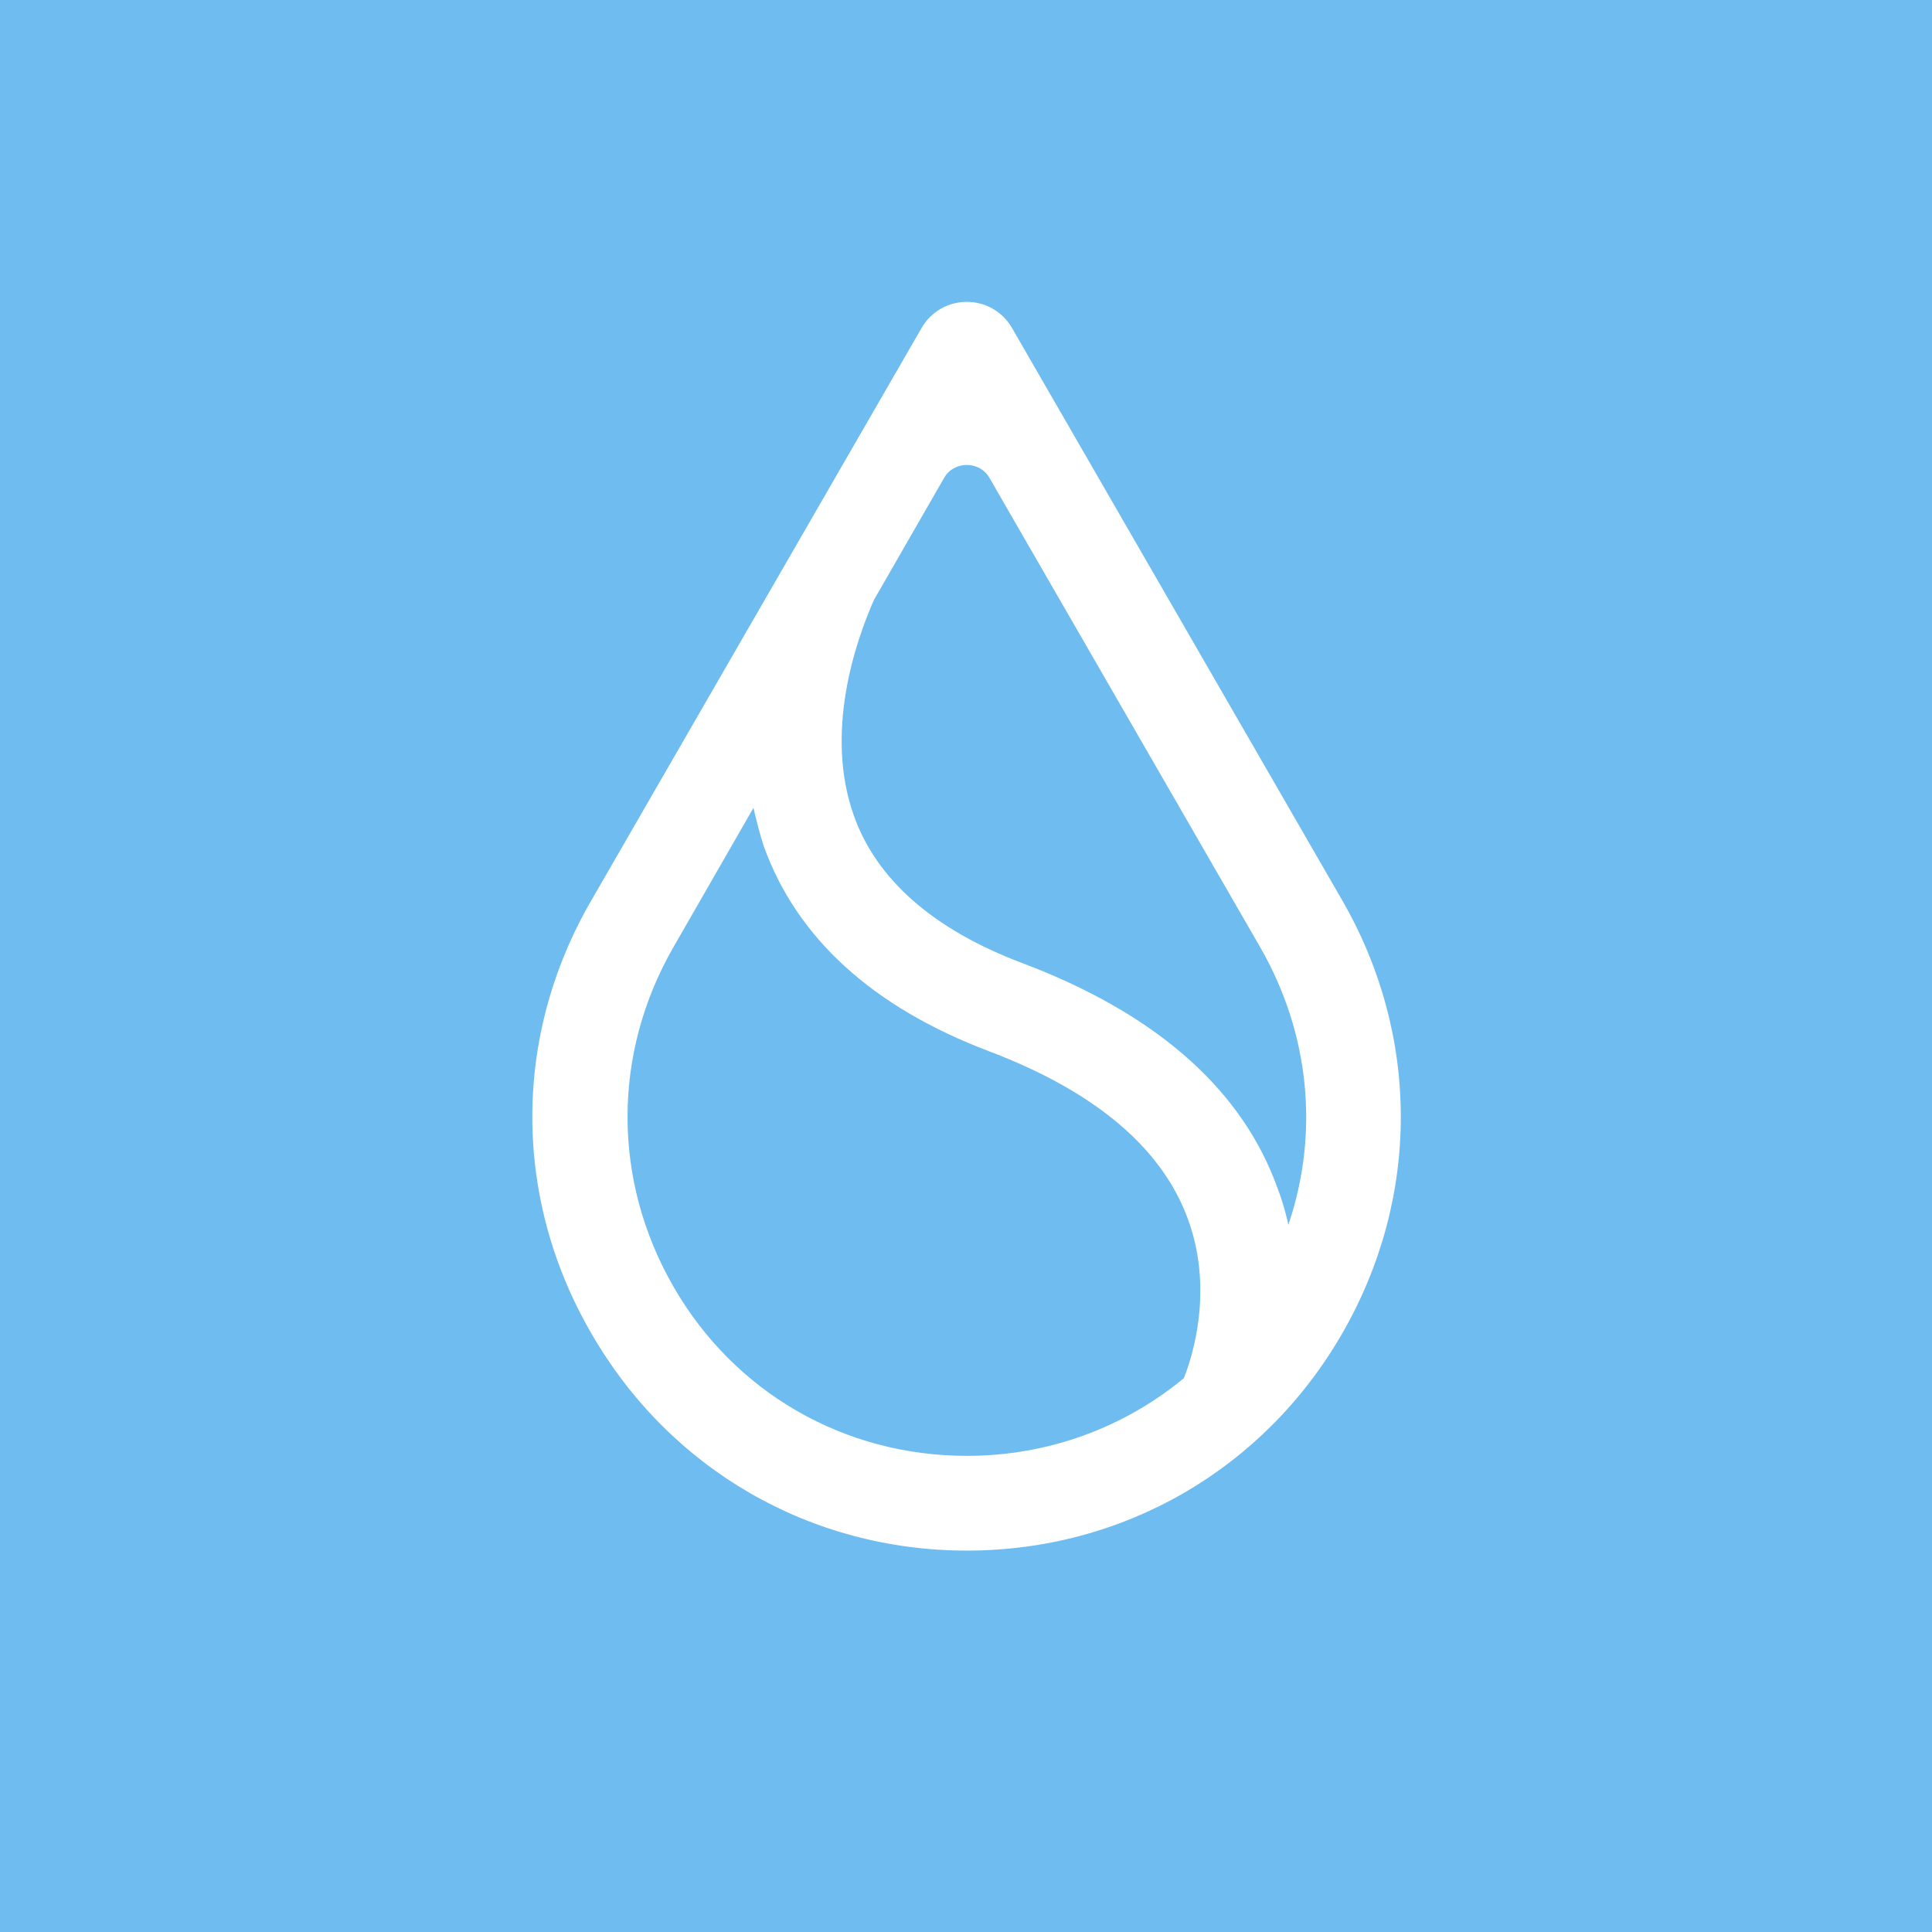 <svg width="128" height="128" viewBox="0 0 128 128" fill="none" xmlns="http://www.w3.org/2000/svg">
<rect width="128" height="128" fill="#6FBCF0"/>
<path fill-rule="evenodd" clip-rule="evenodd" d="M39.186 88.354C44.37 97.345 53.685 102.731 64.053 102.731C74.421 102.731 83.736 97.345 88.92 88.354C94.104 79.363 94.104 68.63 88.92 59.639L67.05 21.731C65.713 19.423 62.392 19.423 61.056 21.731L39.186 59.639C33.961 68.63 33.961 79.363 39.186 88.354ZM57.897 39.754L62.554 31.654C63.202 30.52 64.903 30.52 65.551 31.654L83.493 62.758C86.773 68.468 87.421 75.07 85.356 81.145C85.153 80.173 84.829 79.16 84.424 78.148C81.954 71.87 76.324 67.051 67.738 63.811C61.825 61.583 58.059 58.262 56.56 54.01C54.616 48.502 56.682 42.508 57.897 39.754ZM49.918 53.524L44.613 62.758C40.563 69.805 40.563 78.188 44.613 85.235C48.663 92.282 55.953 96.454 64.053 96.454C69.439 96.454 74.461 94.591 78.43 91.31C78.957 90.014 80.536 85.276 78.552 80.375C76.729 75.839 72.355 72.235 65.511 69.643C57.816 66.727 52.794 62.15 50.607 56.075C50.323 55.225 50.121 54.374 49.918 53.524Z" fill="white"/>
</svg>
